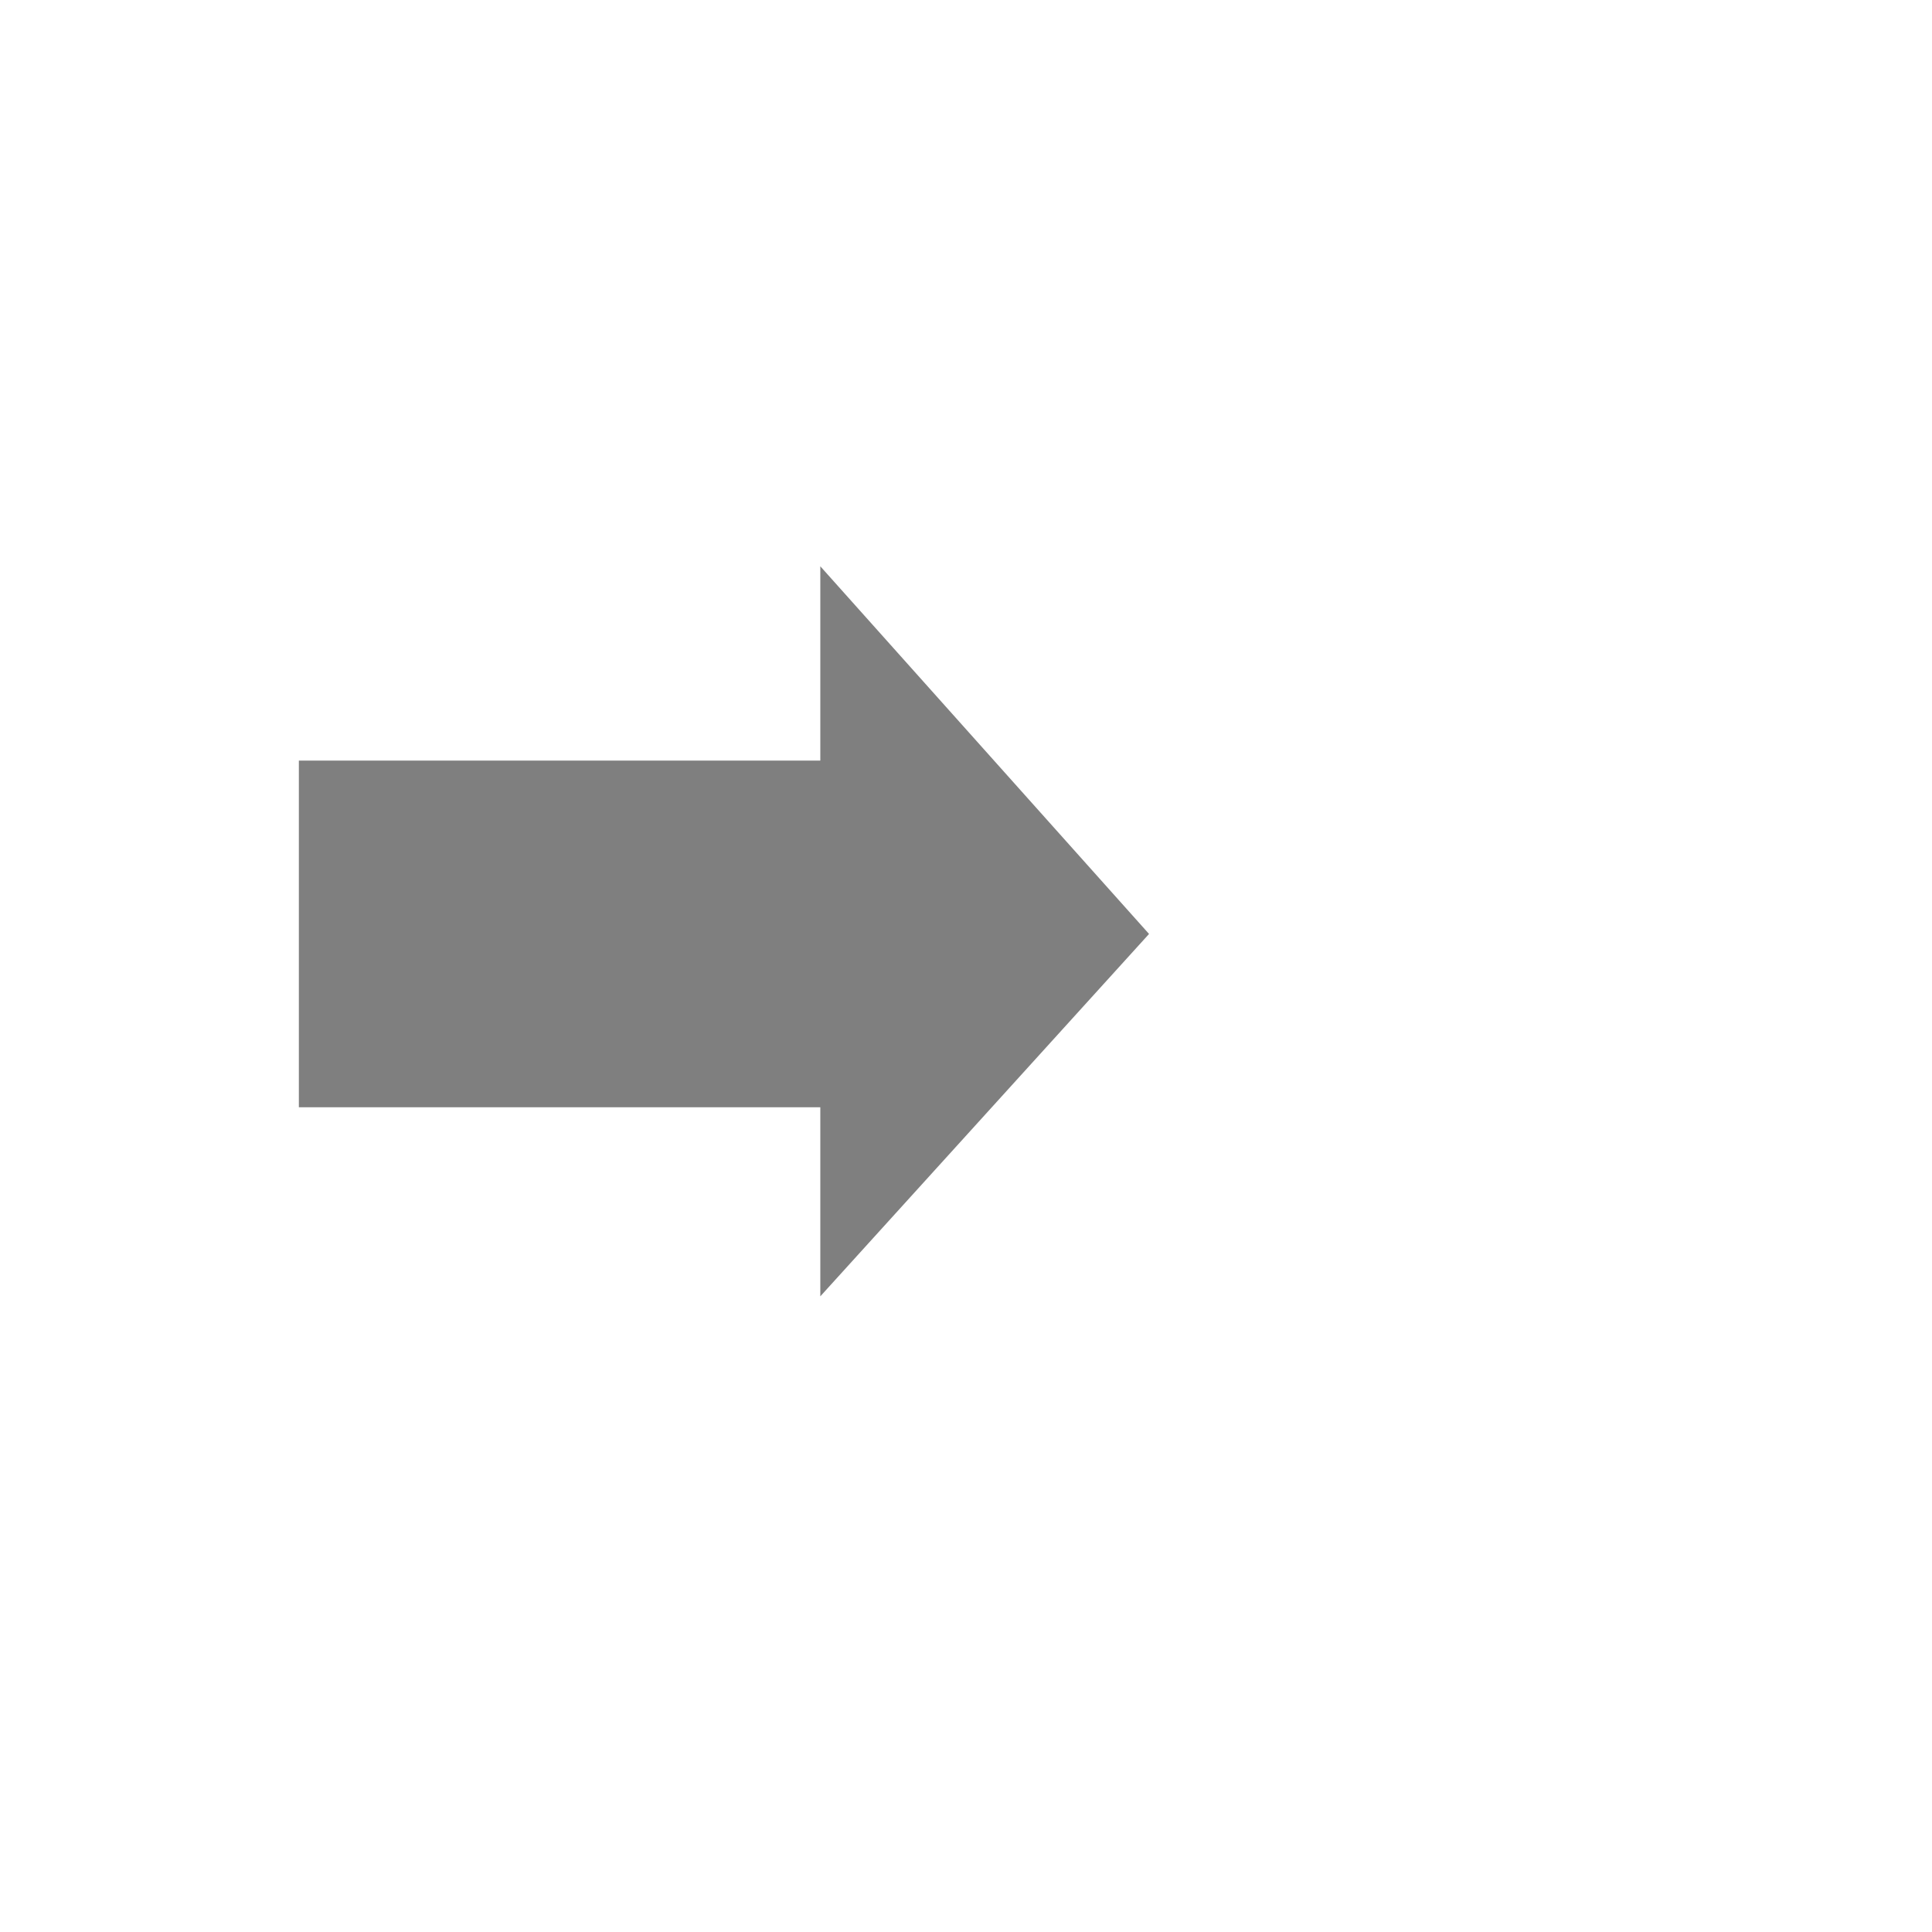 <?xml version="1.0" encoding="utf-8"?>
<svg viewBox="0 0 180 180" xmlns="http://www.w3.org/2000/svg">
  <g transform="matrix(0.491, 0, 0, -0.491, 16.979, 121.025)">
    <g id="1" transform="matrix(.007 0 0 .007 .507 .507)">
      <path id="2" style="stroke-linejoin: round; fill-rule: evenodd; stroke: rgb(35, 40, 43); stroke-linecap: round; stroke-width: 153.64px; stroke-opacity: 0; fill-opacity: 0.5;" d="M 3088.8 14522 L 17223.797 14522 L 17223.797 19789.699 L 26134.789 9823.2 L 17223.797 -0.3 L 17223.797 5125 L 3088.8 5125 Z"/>
    </g>
  </g>
</svg>